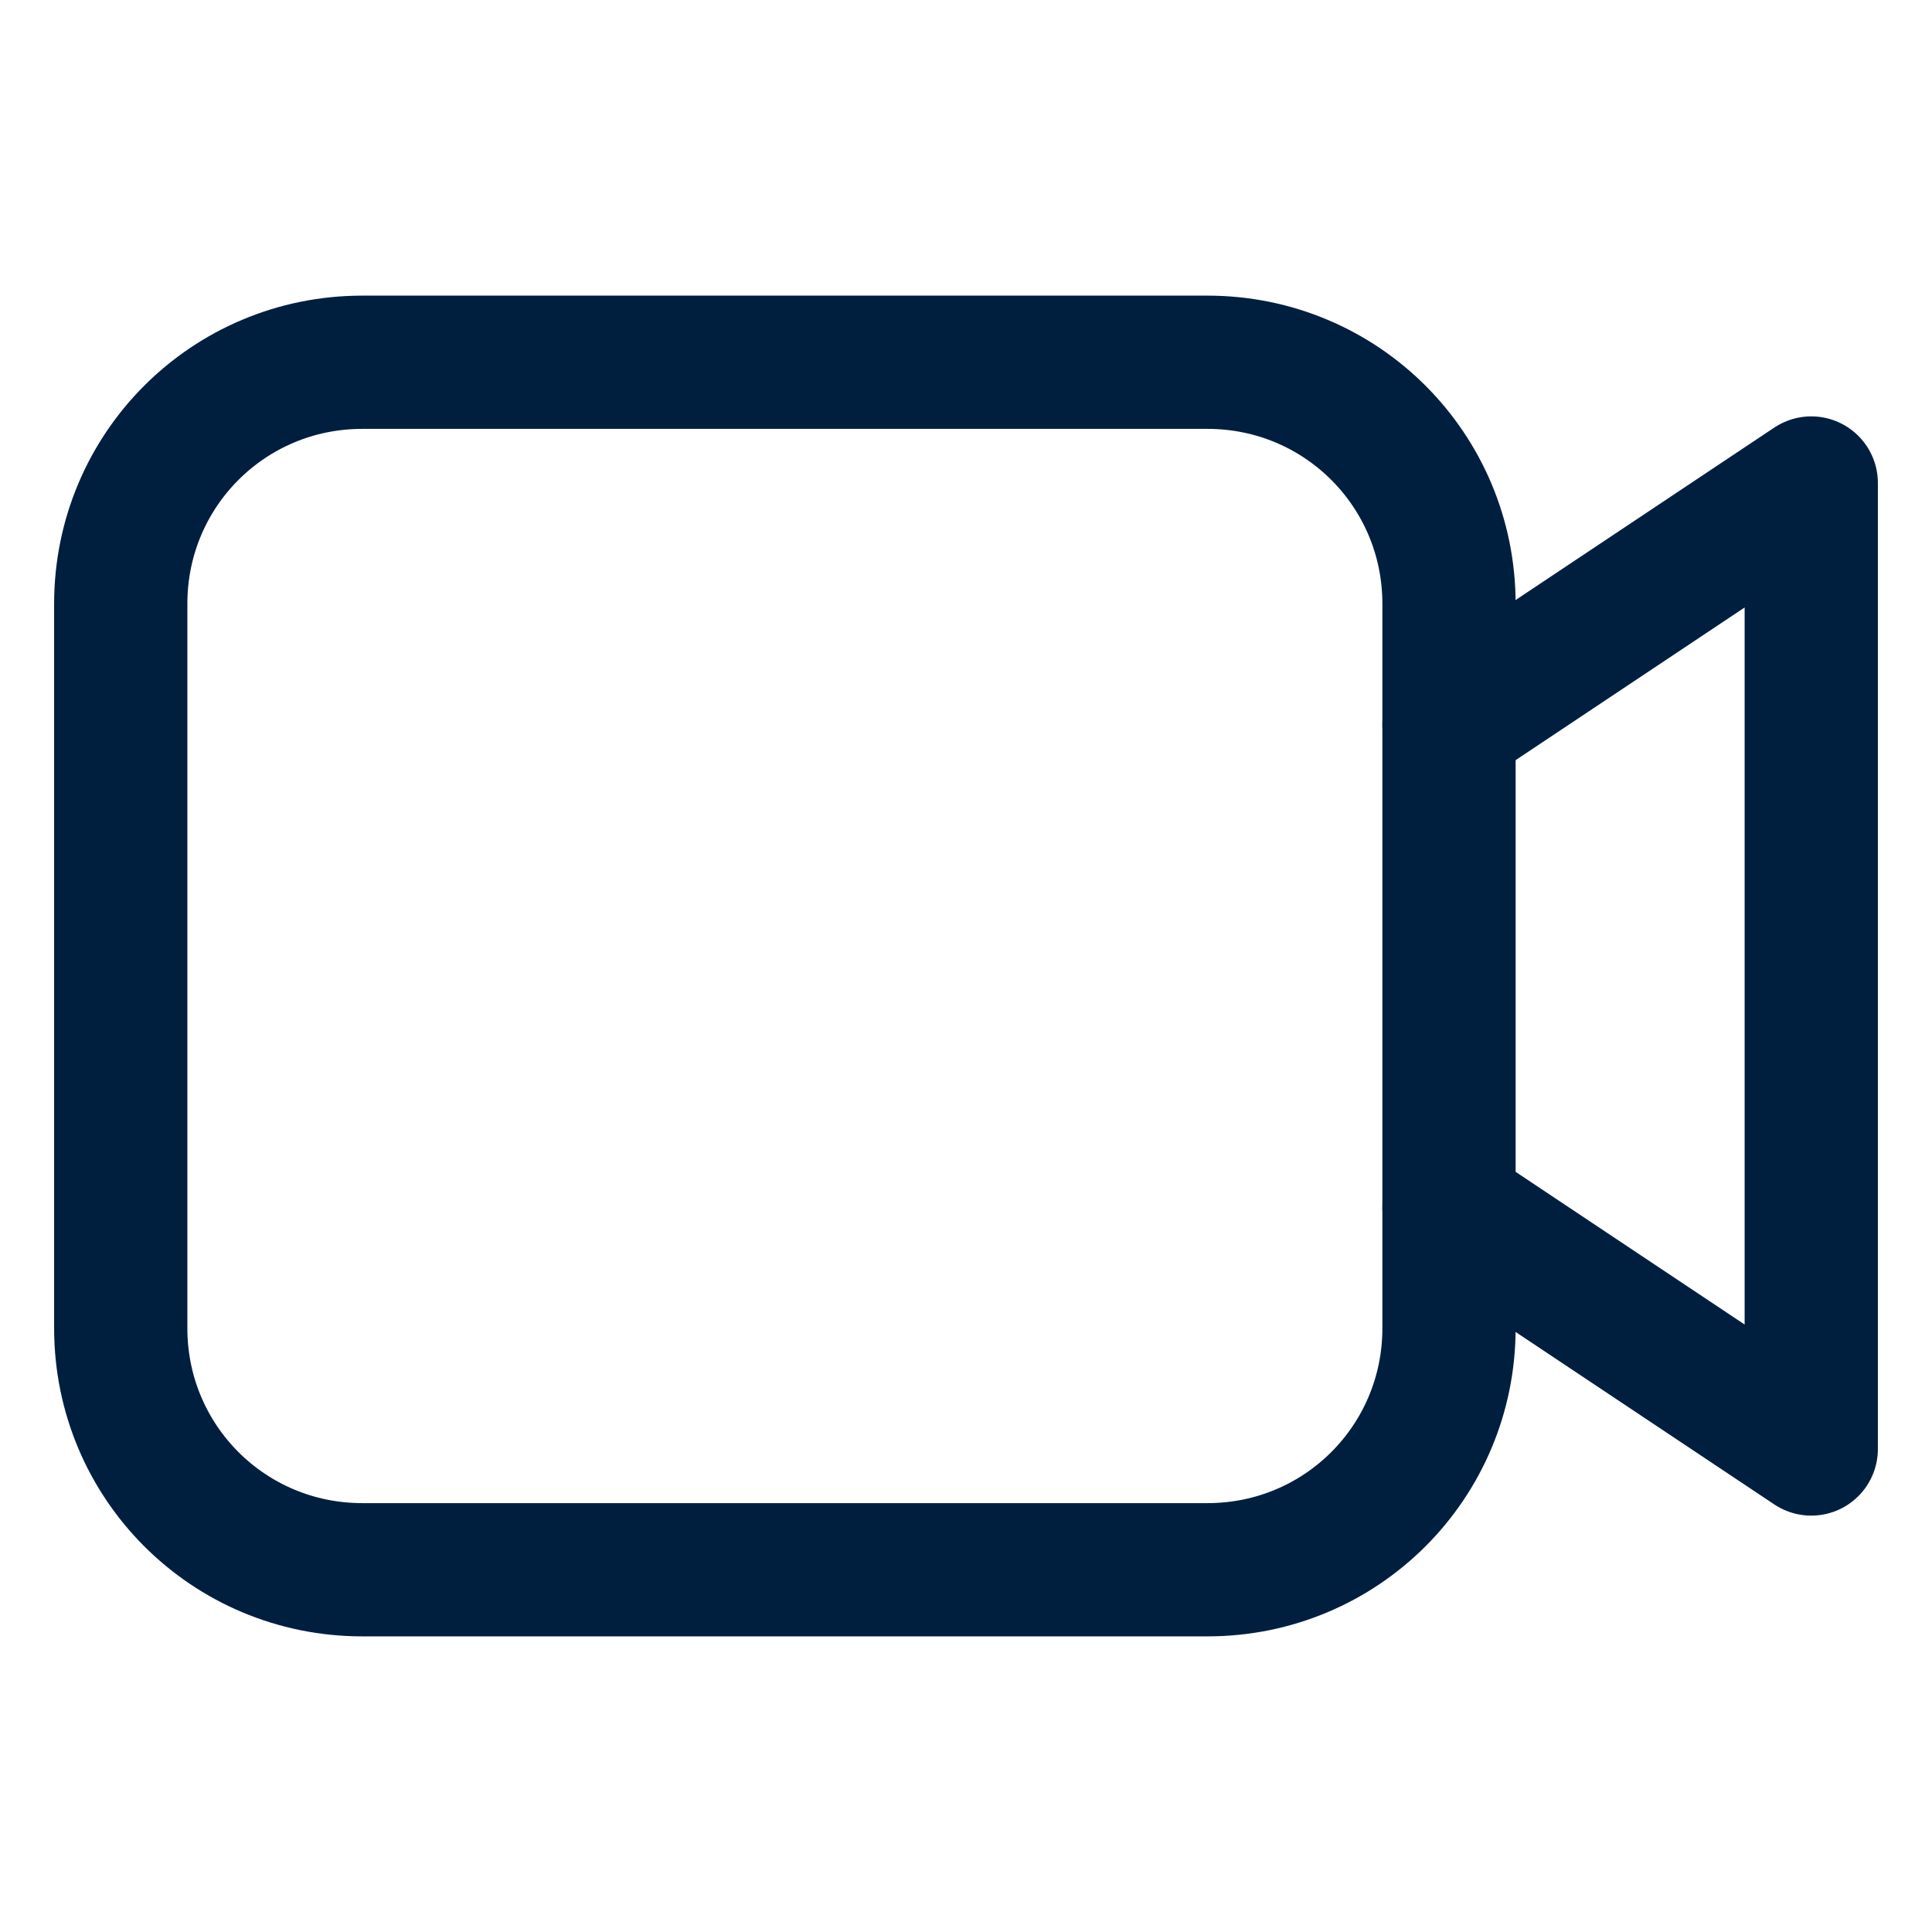 <svg width="145" height="145" viewBox="0 0 145 145" fill="none" xmlns="http://www.w3.org/2000/svg">
<g id="gala:video">
<g id="galaVideo0">
<path id="galaVideo1" d="M27.188 27.188H90.625C100.666 27.188 108.75 35.271 108.75 45.312V99.688C108.75 109.729 100.666 117.812 90.625 117.812H27.188C17.146 117.812 9.062 109.729 9.062 99.688V45.312C9.062 35.271 17.146 27.188 27.188 27.188Z" stroke="#001F3F" stroke-width="10" stroke-linecap="round" stroke-linejoin="round"/>
<path id="galaVideo2" d="M108.75 90.625L135.938 108.75V36.25L108.75 54.375" stroke="#001F3F" stroke-width="10" stroke-linecap="round" stroke-linejoin="round"/>
</g>
</g>
</svg>
